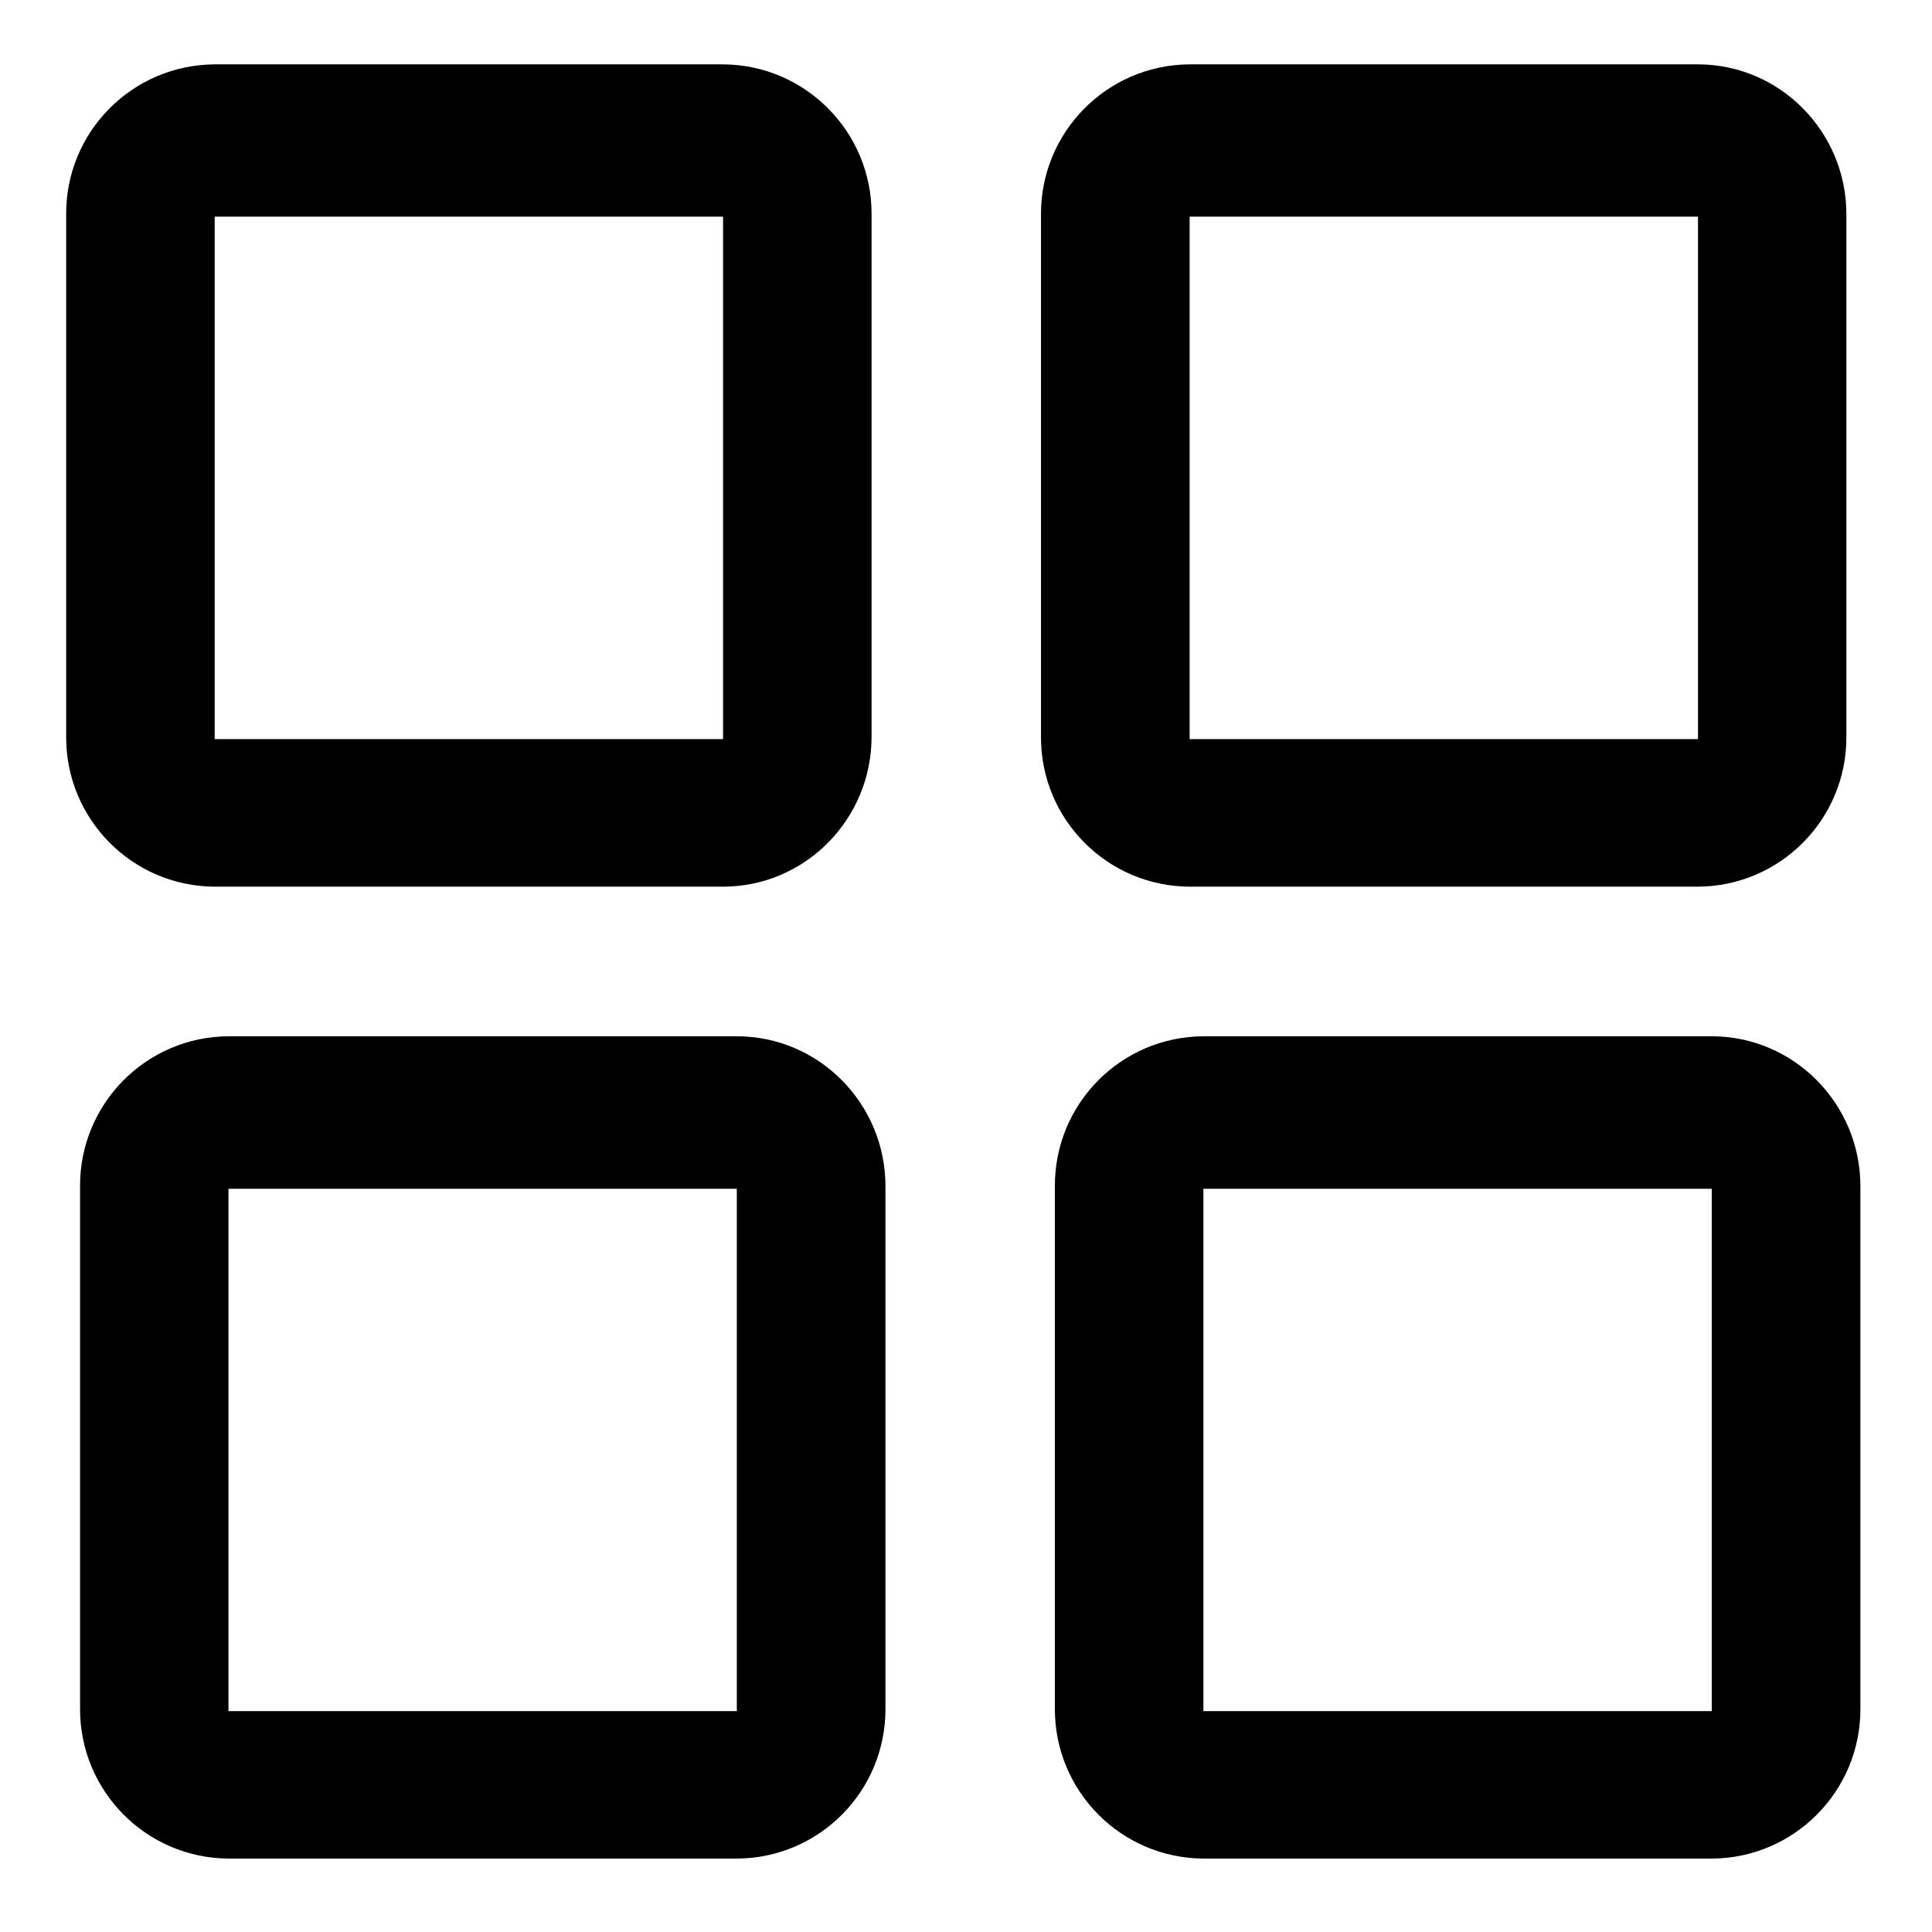 <?xml version="1.0" encoding="UTF-8"?>
<svg width="16px" height="16px" viewBox="0 0 16 16" version="1.1" xmlns="http://www.w3.org/2000/svg" xmlns:xlink="http://www.w3.org/1999/xlink">
    <g id="页面-1" stroke="none" stroke-width="1" fill="none" fill-rule="evenodd">
        <g id="1490活动中心" transform="translate(-297, -114)" fill="currentcolor" fill-rule="nonzero">
            <g id="编组-15" transform="translate(297, 113)">
                <g id="返现" transform="translate(0, 1)">
                    <g id="quanbu-2" transform="translate(0.533, 0.533)">
                        <path d="M1.245,6.81 L5.455,6.81 C6.133,6.81 6.685,6.253 6.685,5.568 L6.685,1.241 C6.687,0.559 6.136,0.003 5.454,0 L1.244,0 C0.562,0.004 0.012,0.559 0.015,1.241 L0.015,5.568 C0.012,6.251 0.563,6.807 1.245,6.81 Z M1.245,1.261 L5.455,1.261 L5.455,5.588 L1.245,5.588 L1.245,1.261 Z M9.319,6.81 C8.636,6.807 8.085,6.251 8.088,5.568 L8.088,1.241 C8.086,0.559 8.637,0.003 9.319,0 L13.529,0 C14.206,0 14.758,0.557 14.758,1.241 L14.758,5.568 C14.761,6.251 14.21,6.807 13.528,6.81 L9.318,6.81 L9.319,6.81 Z M9.319,1.261 L9.319,5.588 L13.529,5.588 L13.529,1.261 L9.319,1.261 Z M5.569,8.049 C6.248,8.049 6.8,8.606 6.8,9.291 L6.8,13.618 C6.802,14.301 6.252,14.856 5.569,14.859 L1.359,14.859 C0.678,14.855 0.128,14.3 0.13,13.618 L0.13,9.291 C0.127,8.608 0.678,8.052 1.36,8.049 L5.571,8.049 L5.569,8.049 Z M5.569,13.637 L5.569,9.312 L1.359,9.312 L1.359,13.638 L5.569,13.638 L5.569,13.637 Z M13.643,8.049 C14.321,8.049 14.874,8.606 14.874,9.291 L14.874,13.618 C14.876,14.301 14.325,14.856 13.643,14.859 L9.433,14.859 C8.751,14.855 8.201,14.3 8.203,13.618 L8.203,9.291 C8.2,8.608 8.751,8.052 9.434,8.049 L13.644,8.049 L13.643,8.049 Z M13.643,13.637 L13.643,9.312 L9.433,9.312 L9.433,13.638 L13.643,13.638 L13.643,13.637 Z" id="形状"></path>
                    </g>
                </g>
            </g>
        </g>
    </g>
</svg>
